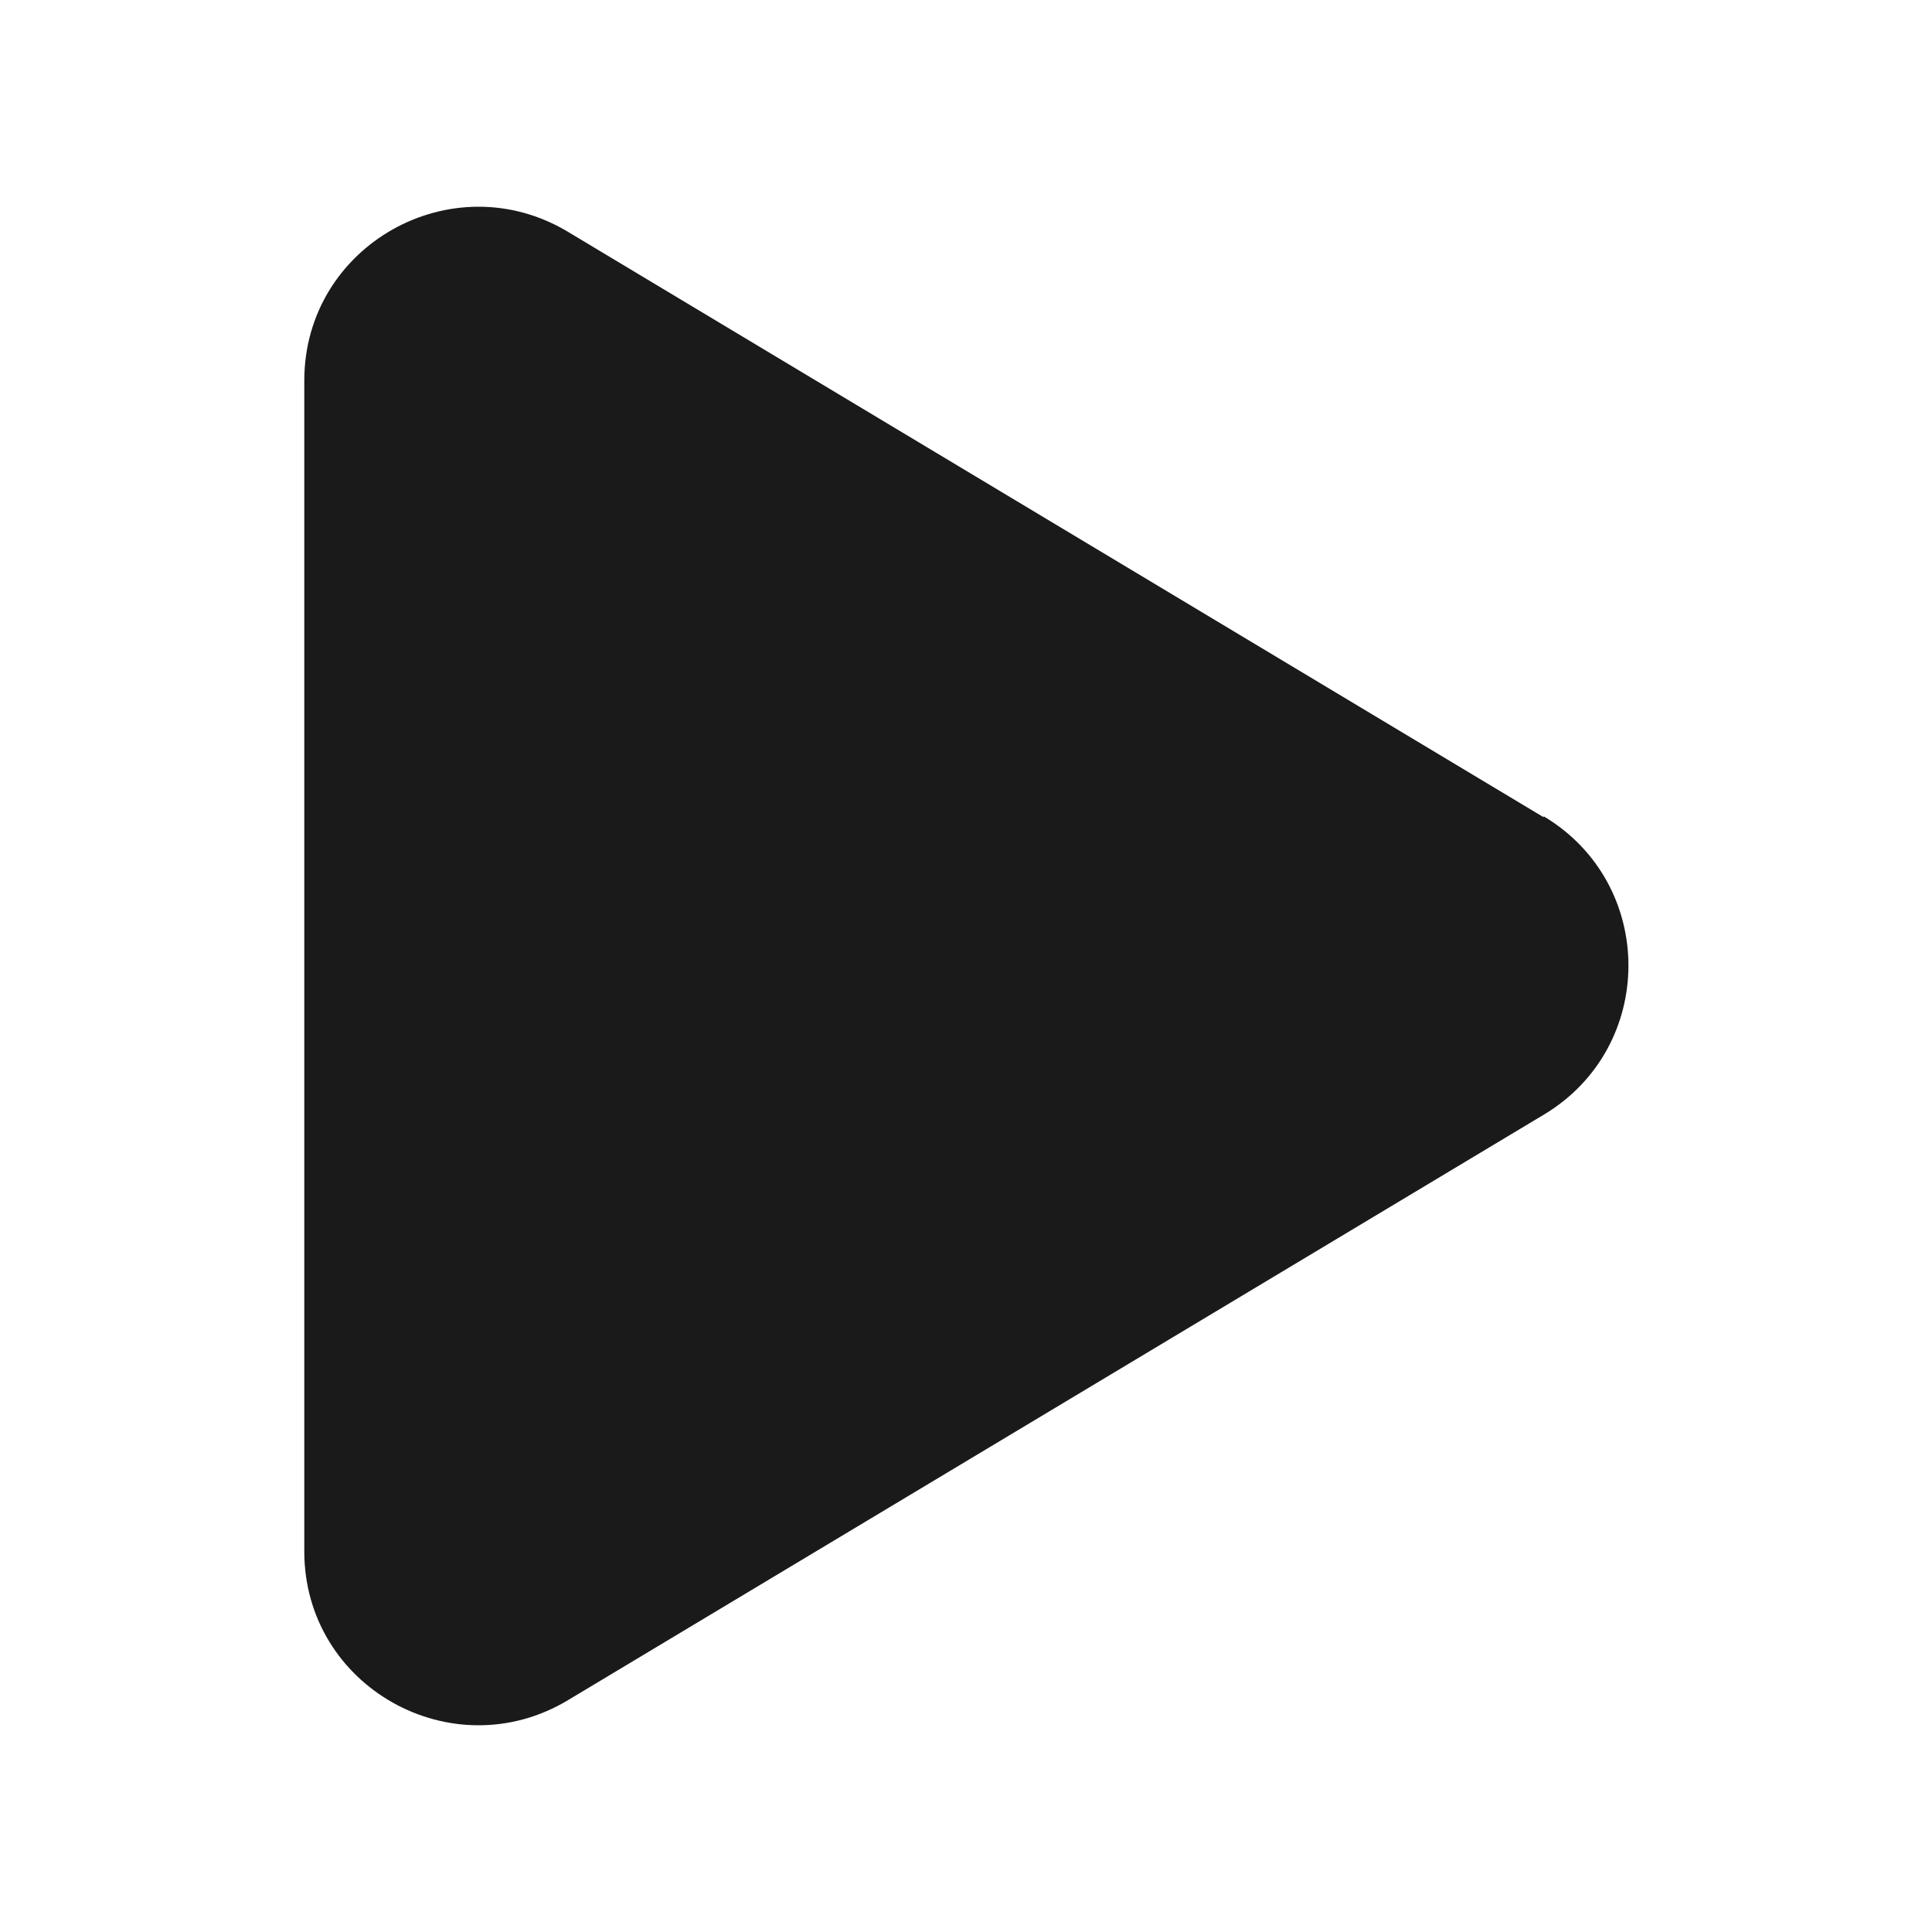 <?xml version="1.0" encoding="UTF-8"?>
<svg id="Layer_1" data-name="Layer 1" xmlns="http://www.w3.org/2000/svg" version="1.1" viewBox="0 0 200 200">
  <defs>
    <style>
      .cls-1 {
        fill: #1a1a1a;
        stroke-width: 0px;
      }
    </style>
  </defs>
  <path class="cls-1" d="M159.8,84.6L58.8,24c-12-7.2-27.3,1.4-27.3,15.4v121.2c0,14,15.3,22.6,27.3,15.4l101-60.6c11.7-7,11.7-23.9,0-30.9Z"/>
</svg>